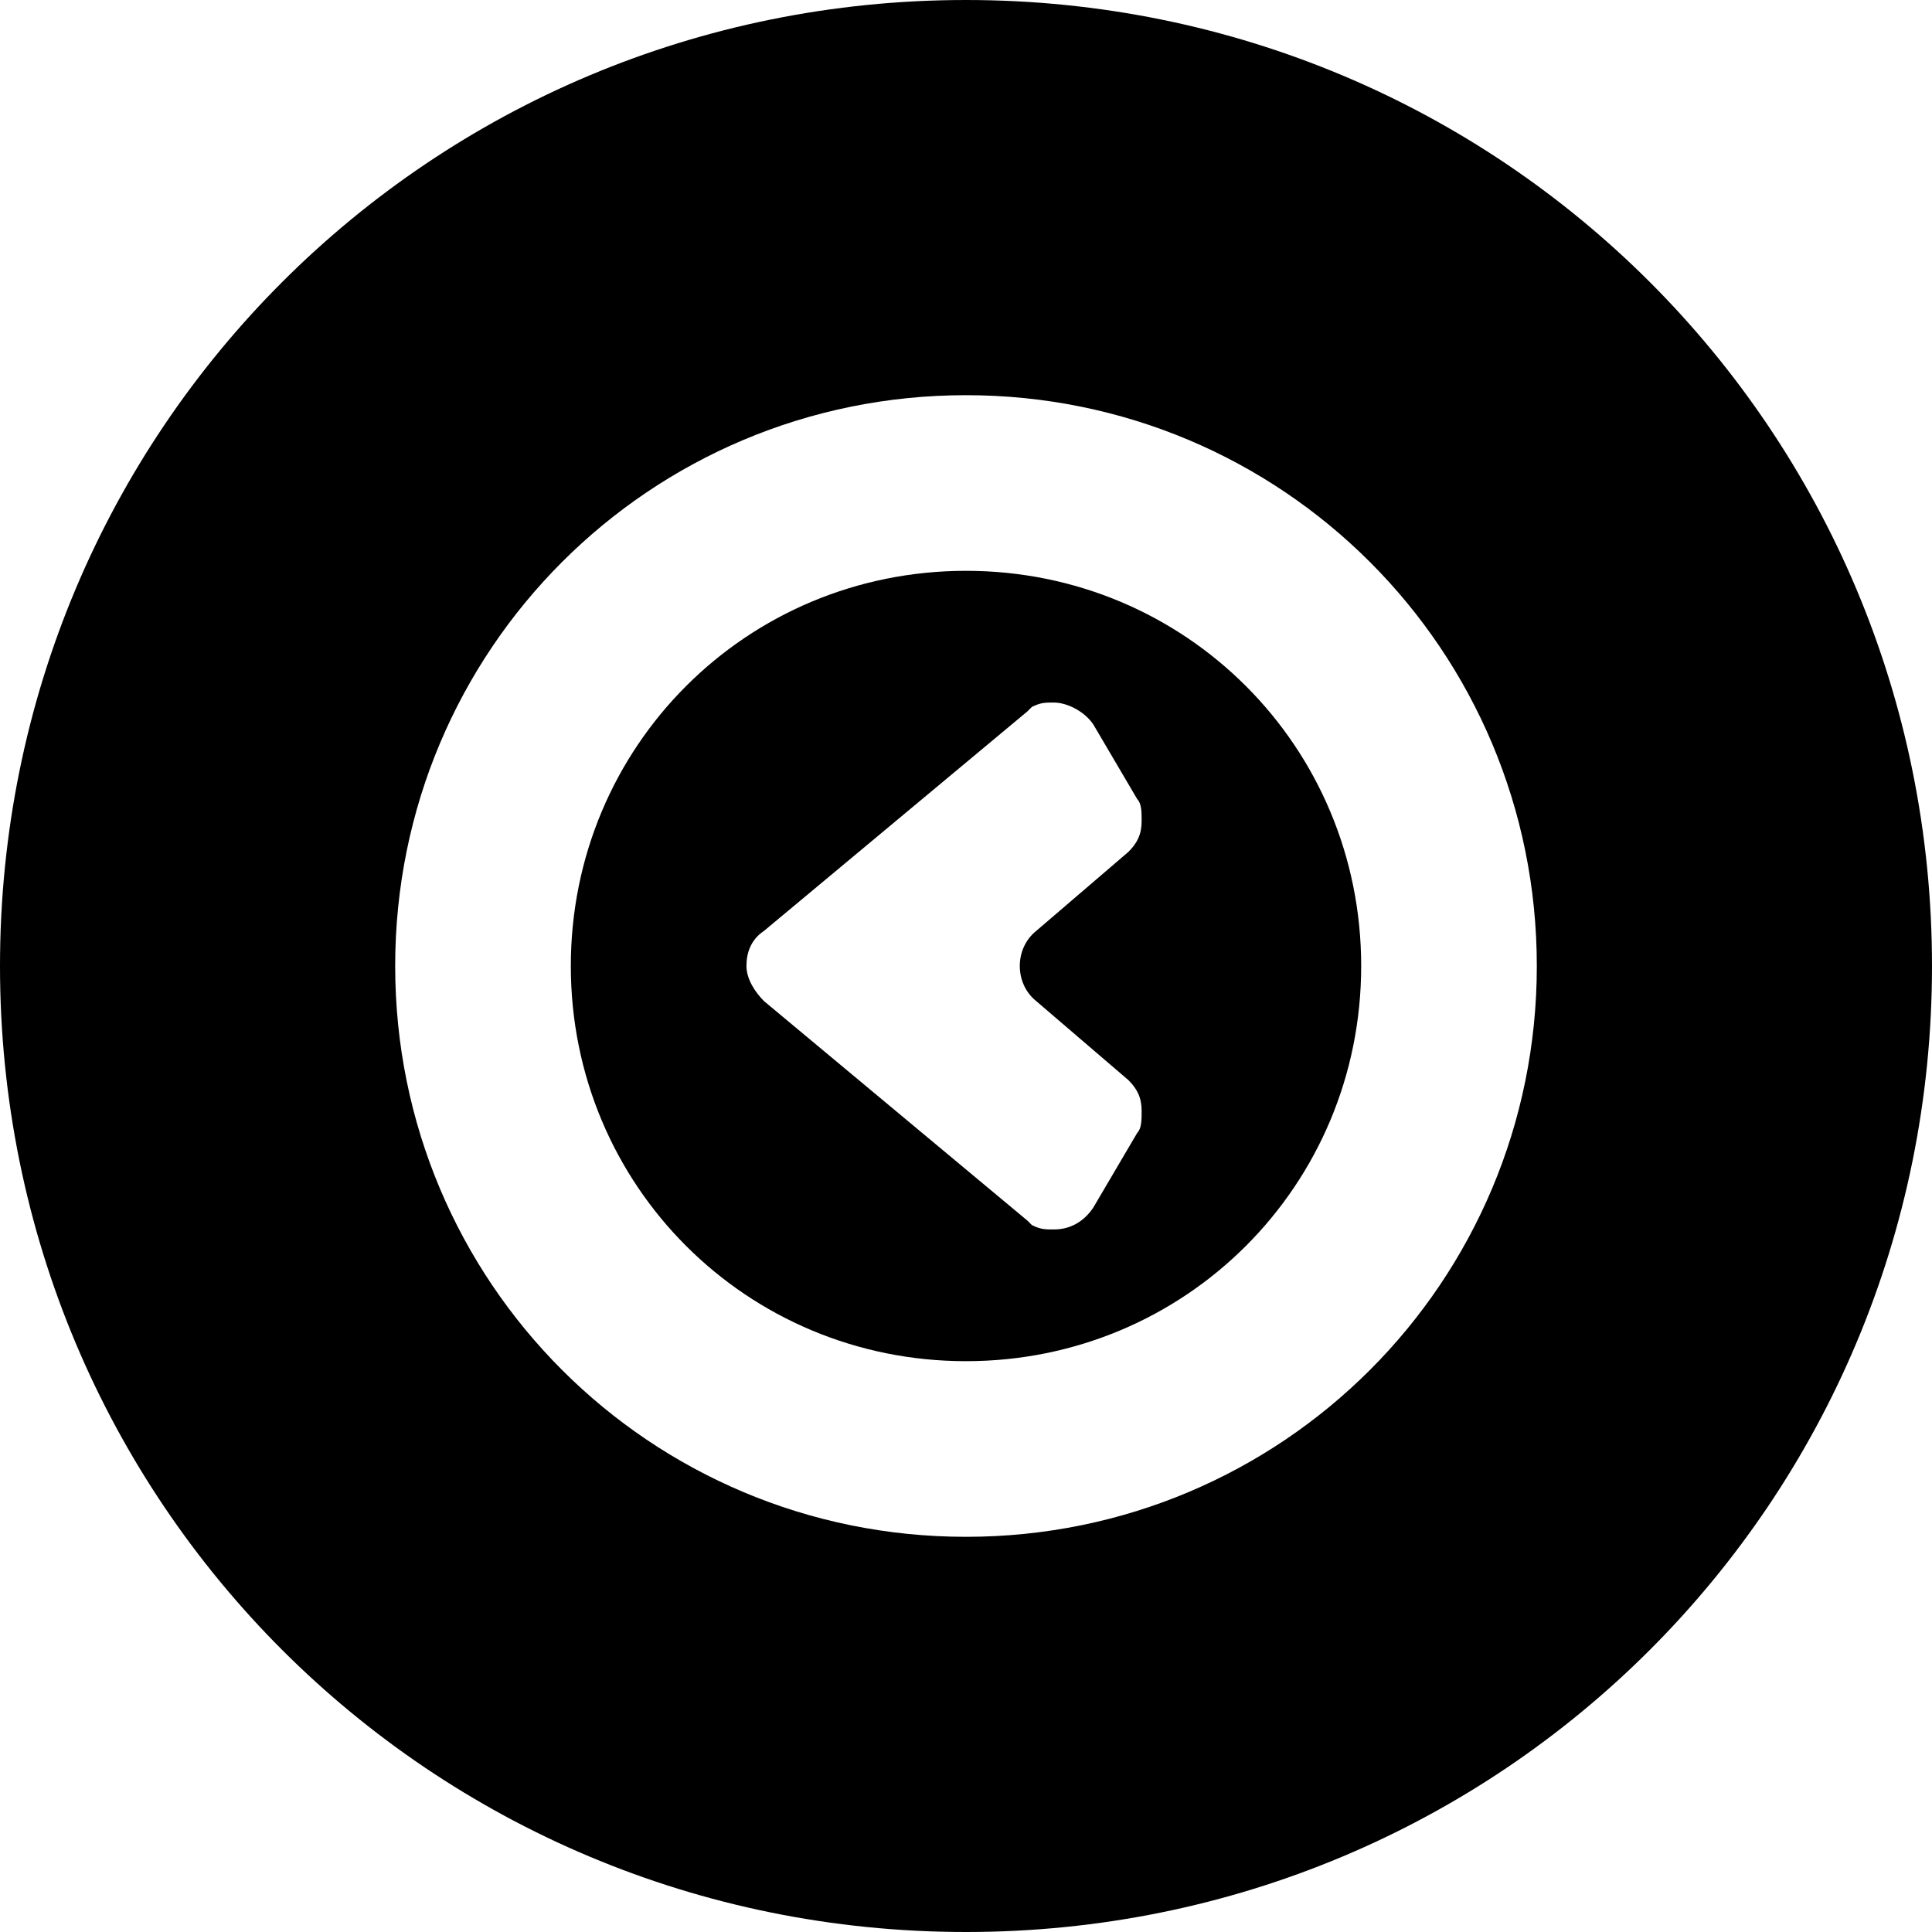 <?xml version='1.0' encoding='iso-8859-1'?>
<svg version="1.1" xmlns="http://www.w3.org/2000/svg" viewBox="0 0 44 44" xmlns:xlink="http://www.w3.org/1999/xlink" enable-background="new 0 0 44 44">
  <g>
    <path d="m22,0c-12.2,0-22,9.8-22,22s9.8,22 22,22 22-9.8 22-22-9.8-22-22-22zm0,35c-7.2,0-13-5.8-13-13s5.8-13 13-13 13,5.8 13,13-5.8,13-13,13z"/>
    <path d="m22,13c-5,0-9,4-9,9s4,9 9,9 9-4 9-9-4-9-9-9zm1.6,9.8l2.1,1.8c0.2,0.2 0.3,0.4 0.3,0.7 0,0.2 0,0.4-0.1,0.5l-1,1.7c-0.2,0.3-0.5,0.5-0.9,0.5-0.2,0-0.3,0-0.5-0.1l-.1-.1-6-5c-0.2-0.2-0.4-0.5-0.4-0.8s0.1-0.6 0.4-0.8l6-5 .1-.1c0.2-0.1 0.3-0.1 0.5-0.1 0.3,0 0.7,0.2 0.9,0.5l1,1.7c0.1,0.1 0.1,0.3 0.1,0.5 0,0.3-0.1,0.5-0.3,0.7l-2.1,1.8c-0.5,0.4-0.5,1.2 3.55271e-15,1.6z"/>
  </g>
</svg>
